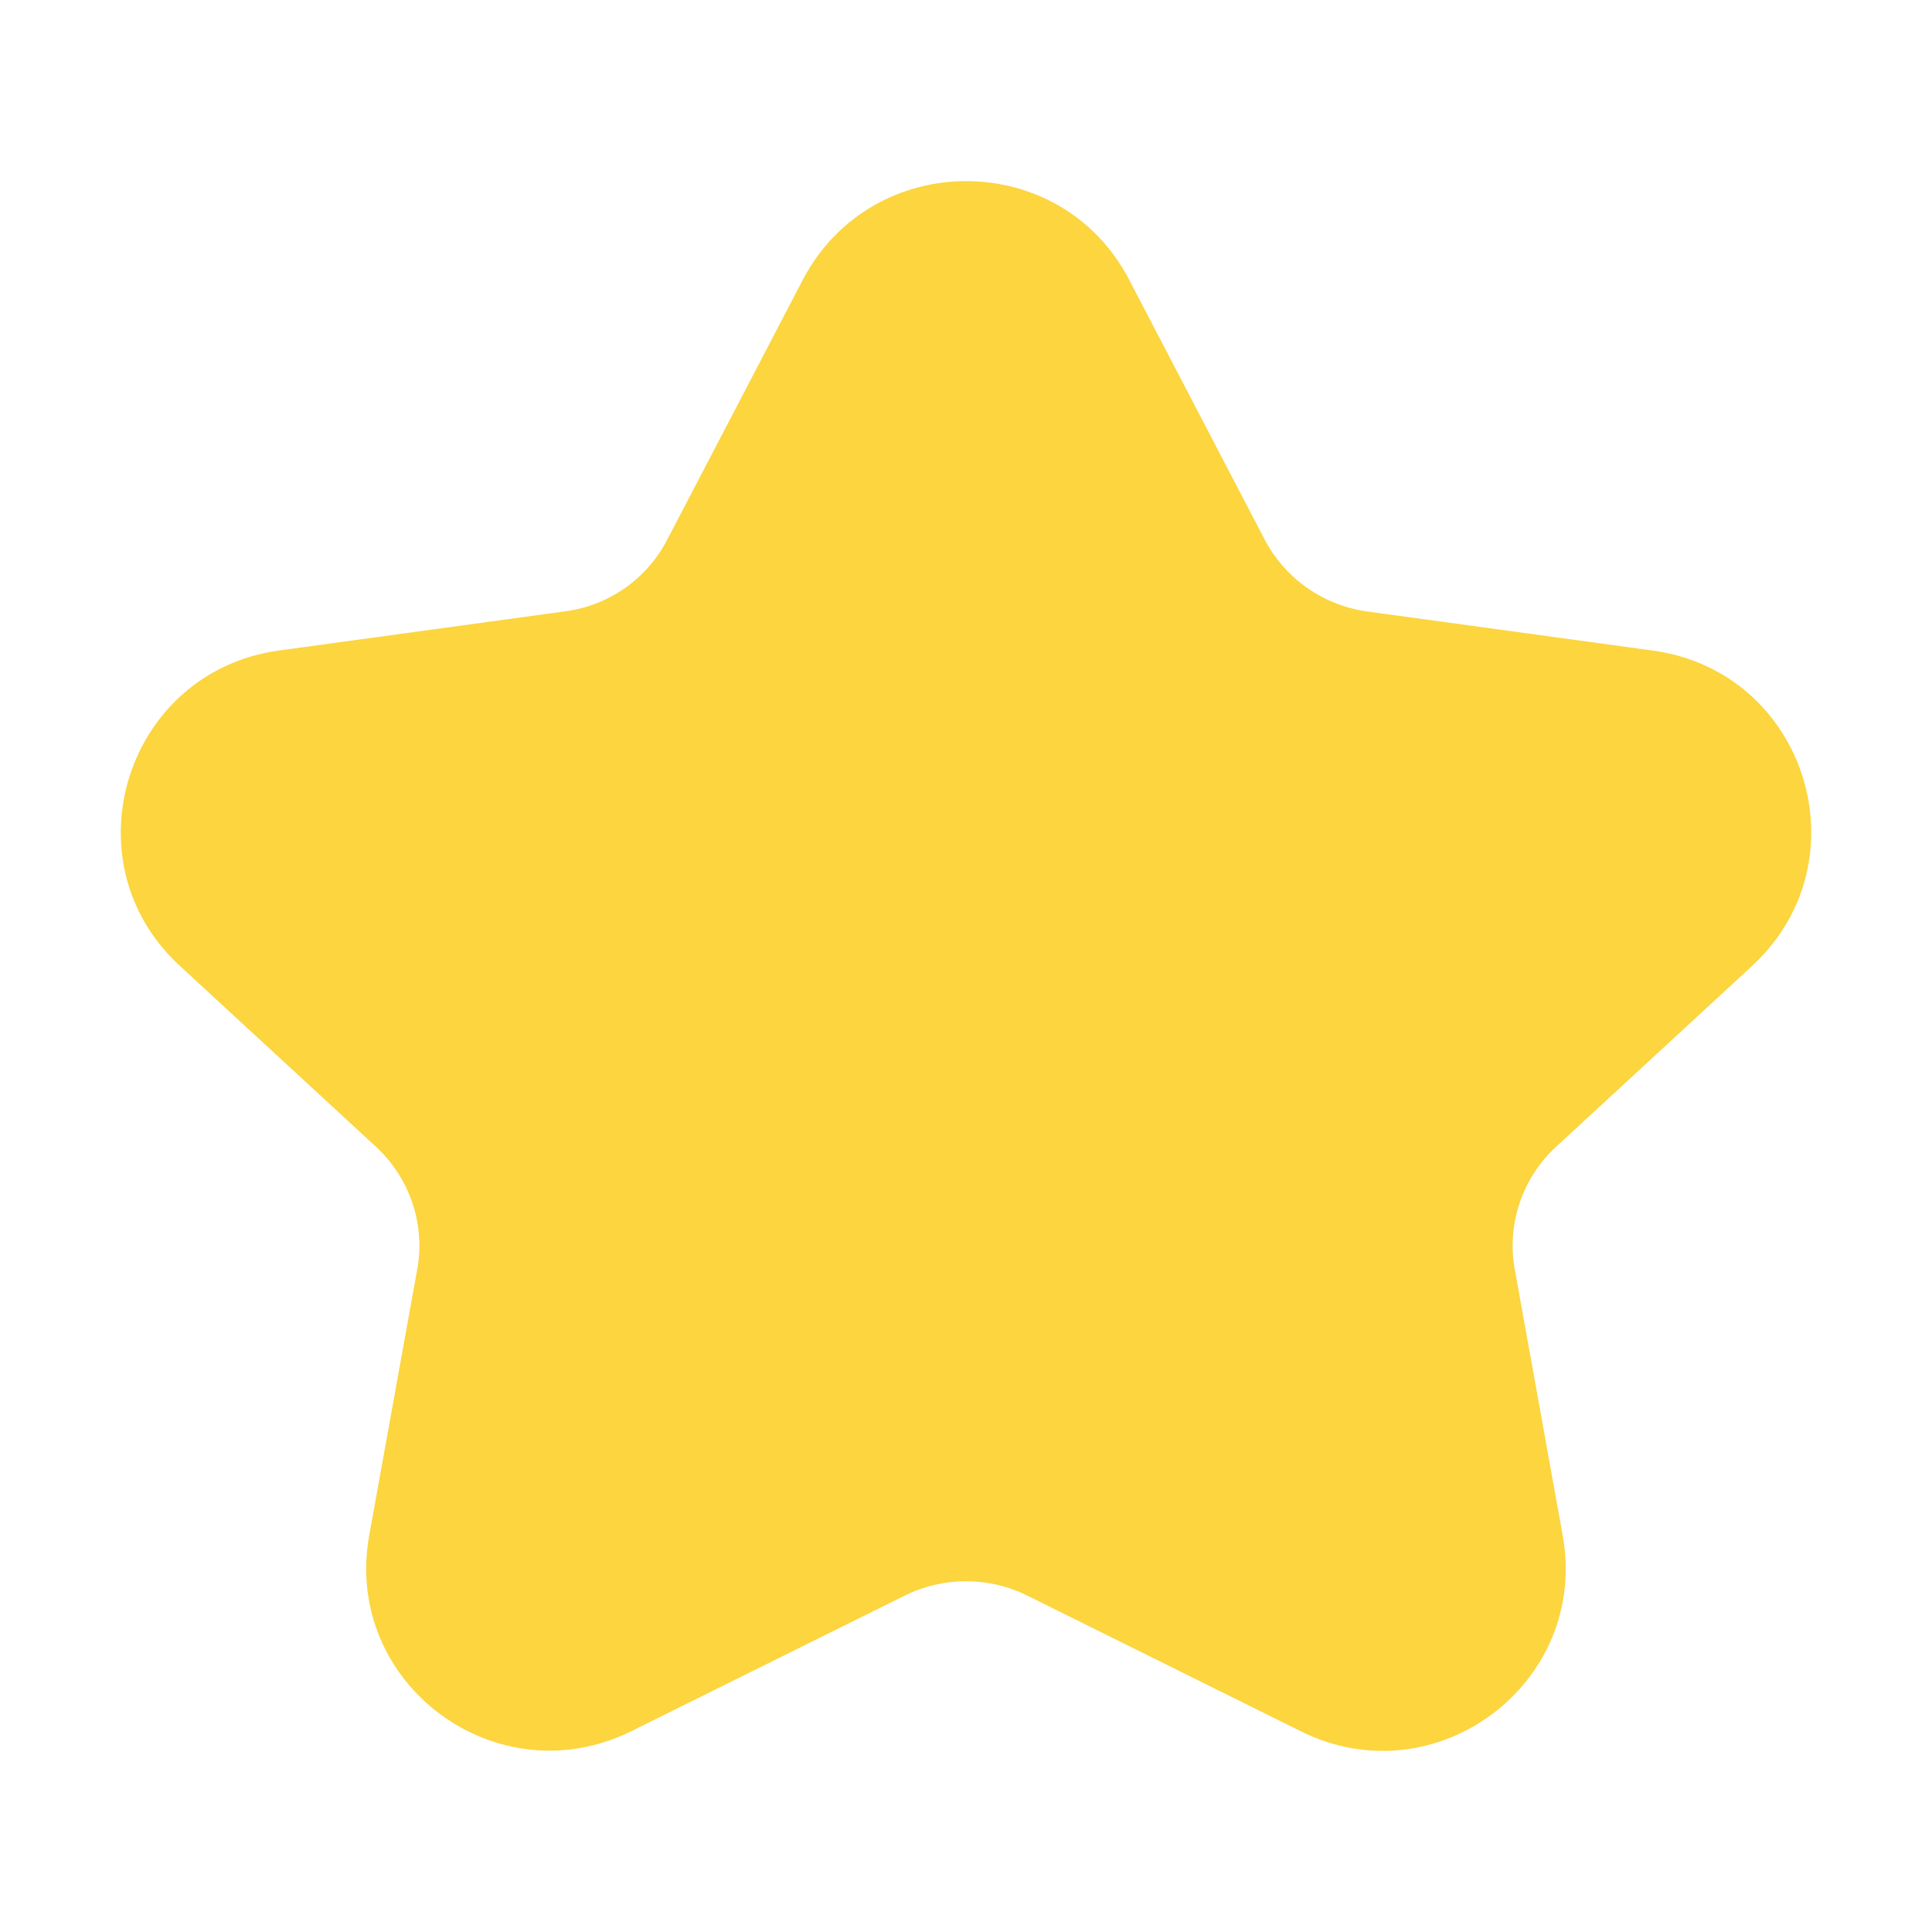 <svg width="20" height="20" viewBox="0 0 20 20" fill="none" xmlns="http://www.w3.org/2000/svg">
<path d="M11.687 2.892L13.092 5.586C13.196 5.784 13.346 5.955 13.529 6.084C13.713 6.213 13.924 6.297 14.146 6.329L17.112 6.735C18.698 6.954 19.313 8.909 18.14 9.997L16.109 11.871C15.935 12.03 15.806 12.231 15.731 12.454C15.656 12.677 15.639 12.915 15.682 13.146L16.177 15.895C16.453 17.426 14.86 18.62 13.462 17.92L10.627 16.514C10.432 16.418 10.217 16.369 10 16.369C9.783 16.369 9.568 16.418 9.373 16.514L6.538 17.92C5.139 18.614 3.547 17.426 3.822 15.895L4.318 13.146C4.406 12.677 4.243 12.196 3.892 11.871L1.86 9.997C0.687 8.916 1.302 6.953 2.888 6.734L5.854 6.328C6.077 6.298 6.289 6.215 6.472 6.086C6.656 5.956 6.805 5.785 6.908 5.585L8.313 2.892C9.028 1.536 10.978 1.536 11.687 2.892H11.687Z" fill="#FCD53F"/>
</svg>
